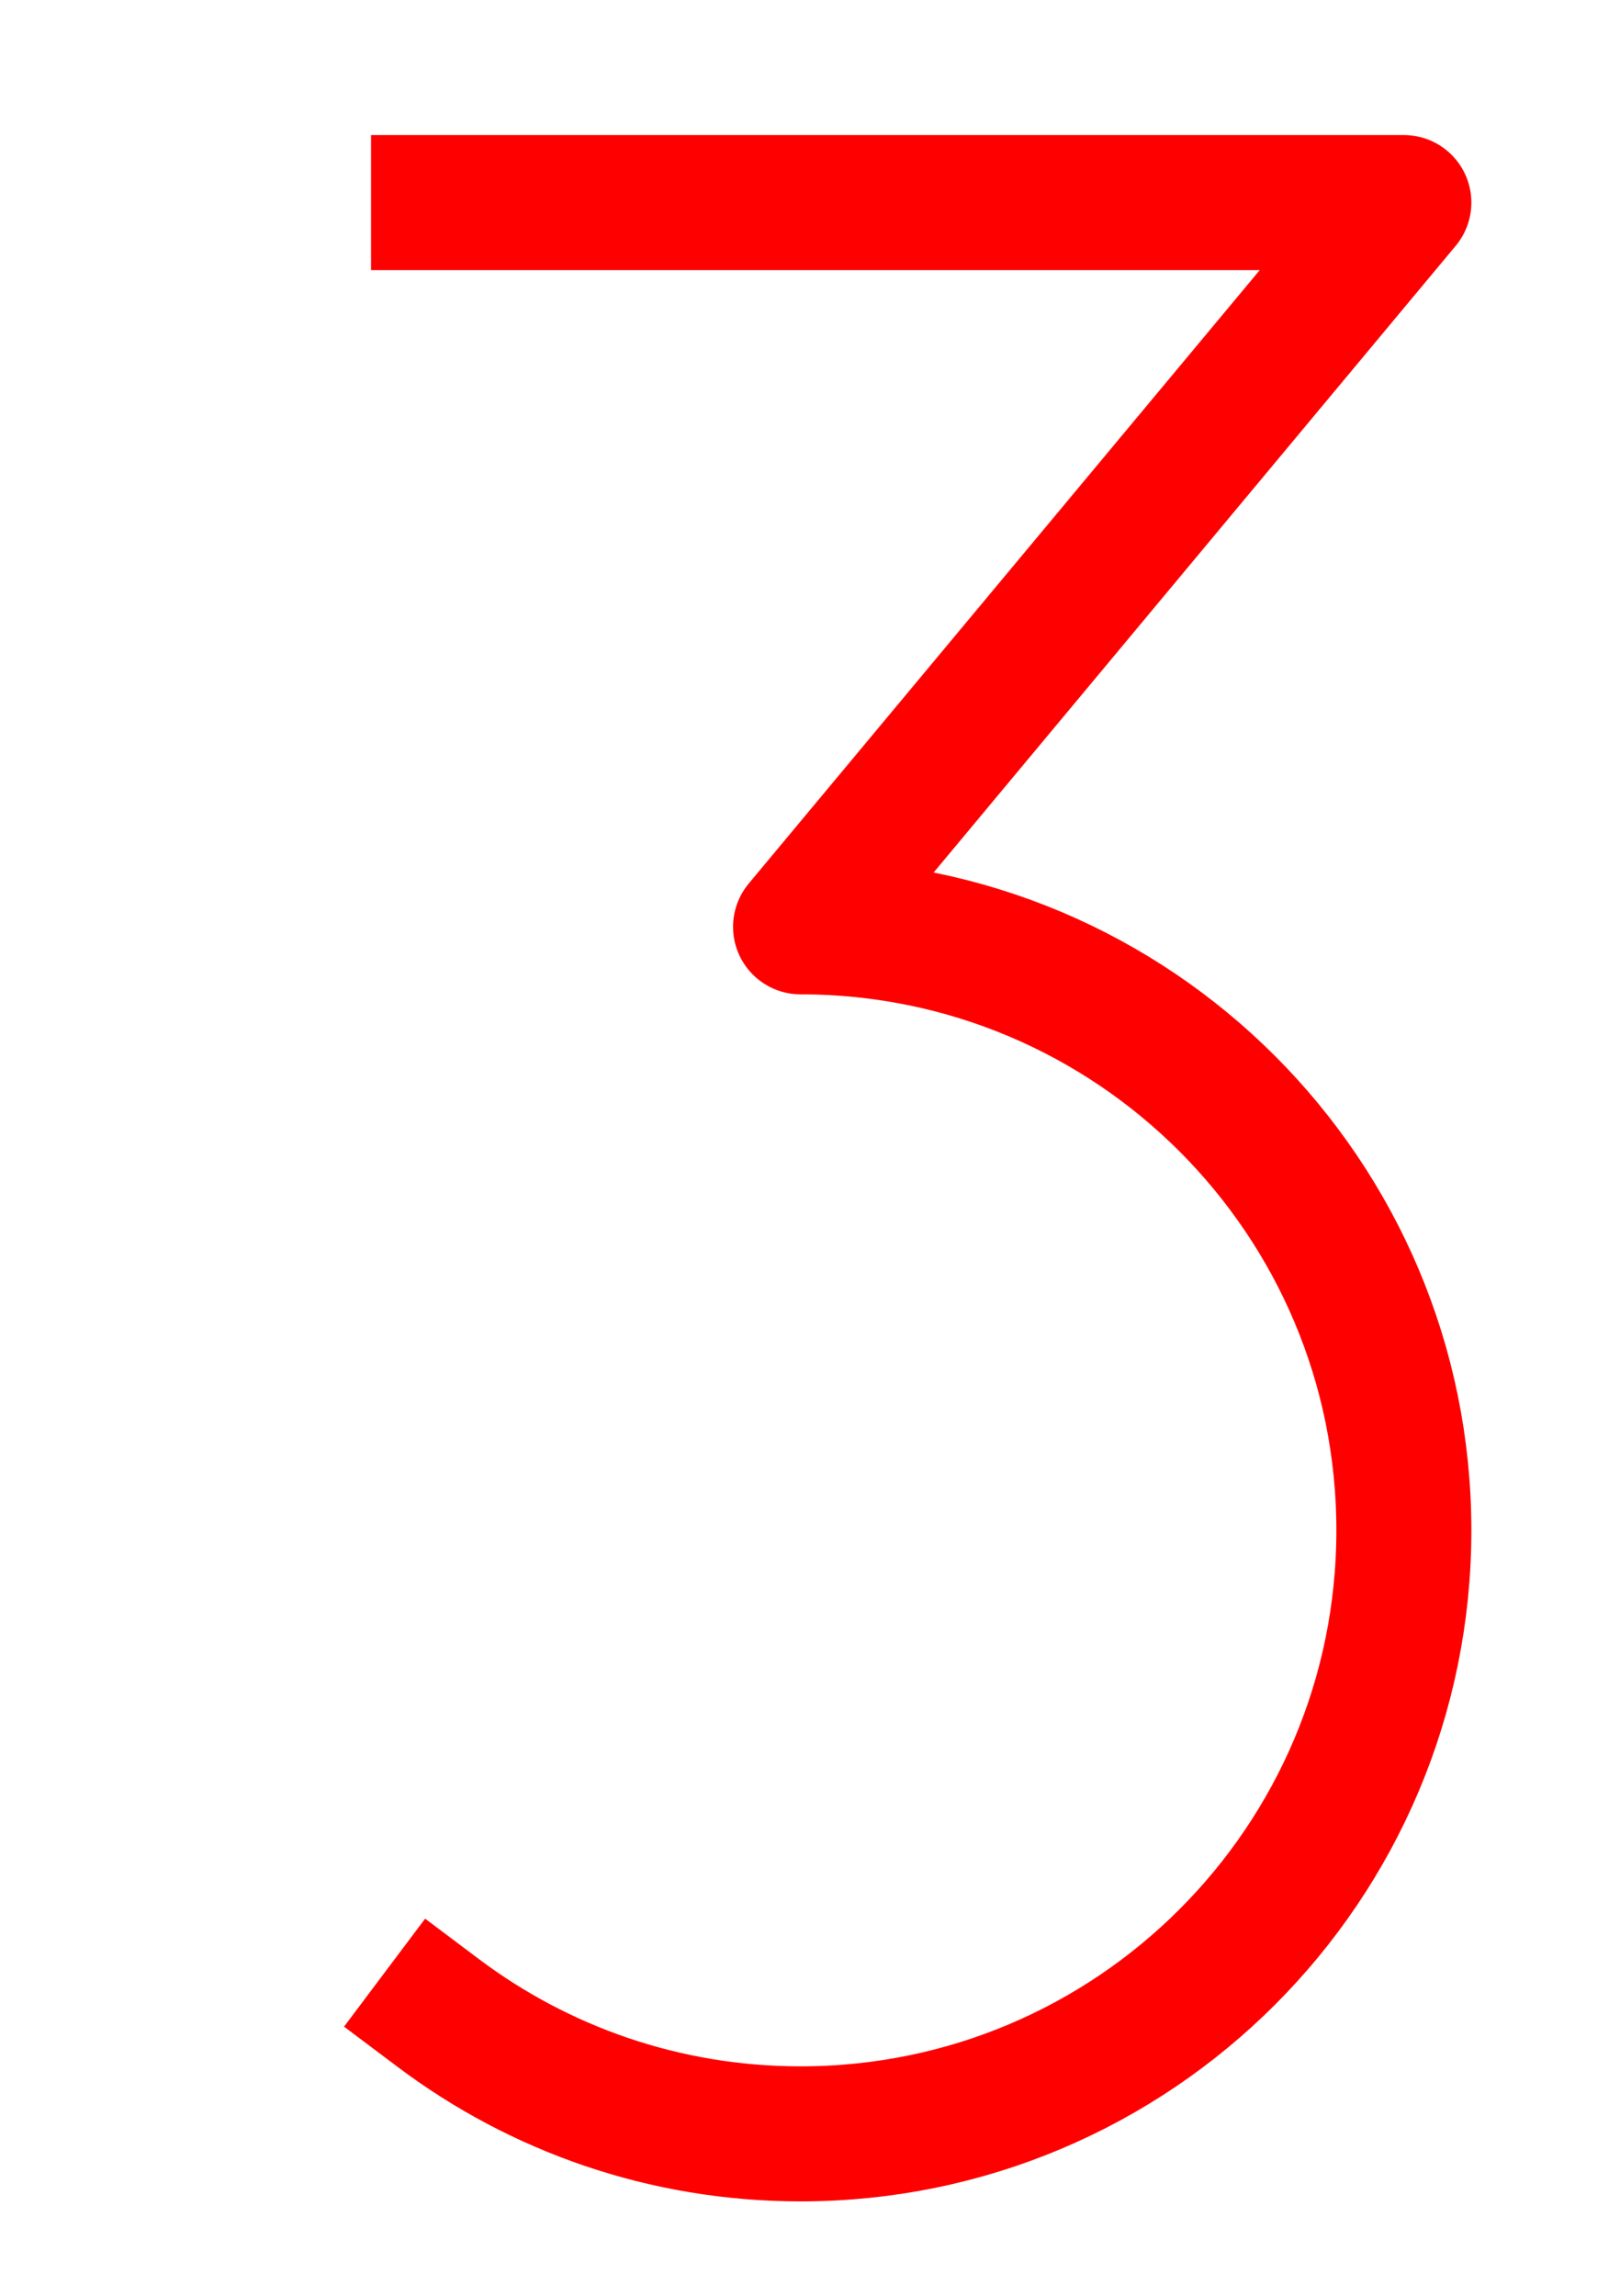 <svg width="24" height="34" viewBox="0 0 20 34" fill="none" xmlns="http://www.w3.org/2000/svg">
<path d="M4.497 29.815C5.991 30.937 7.848 31.602 9.86 31.602C14.797 31.602 18.798 27.6 18.798 22.664C18.798 17.728 14.797 13.726 9.86 13.726L18.798 3H4.497" stroke="#FF0000" stroke-width="2" stroke-linecap="square" stroke-linejoin="round"/>
</svg>
